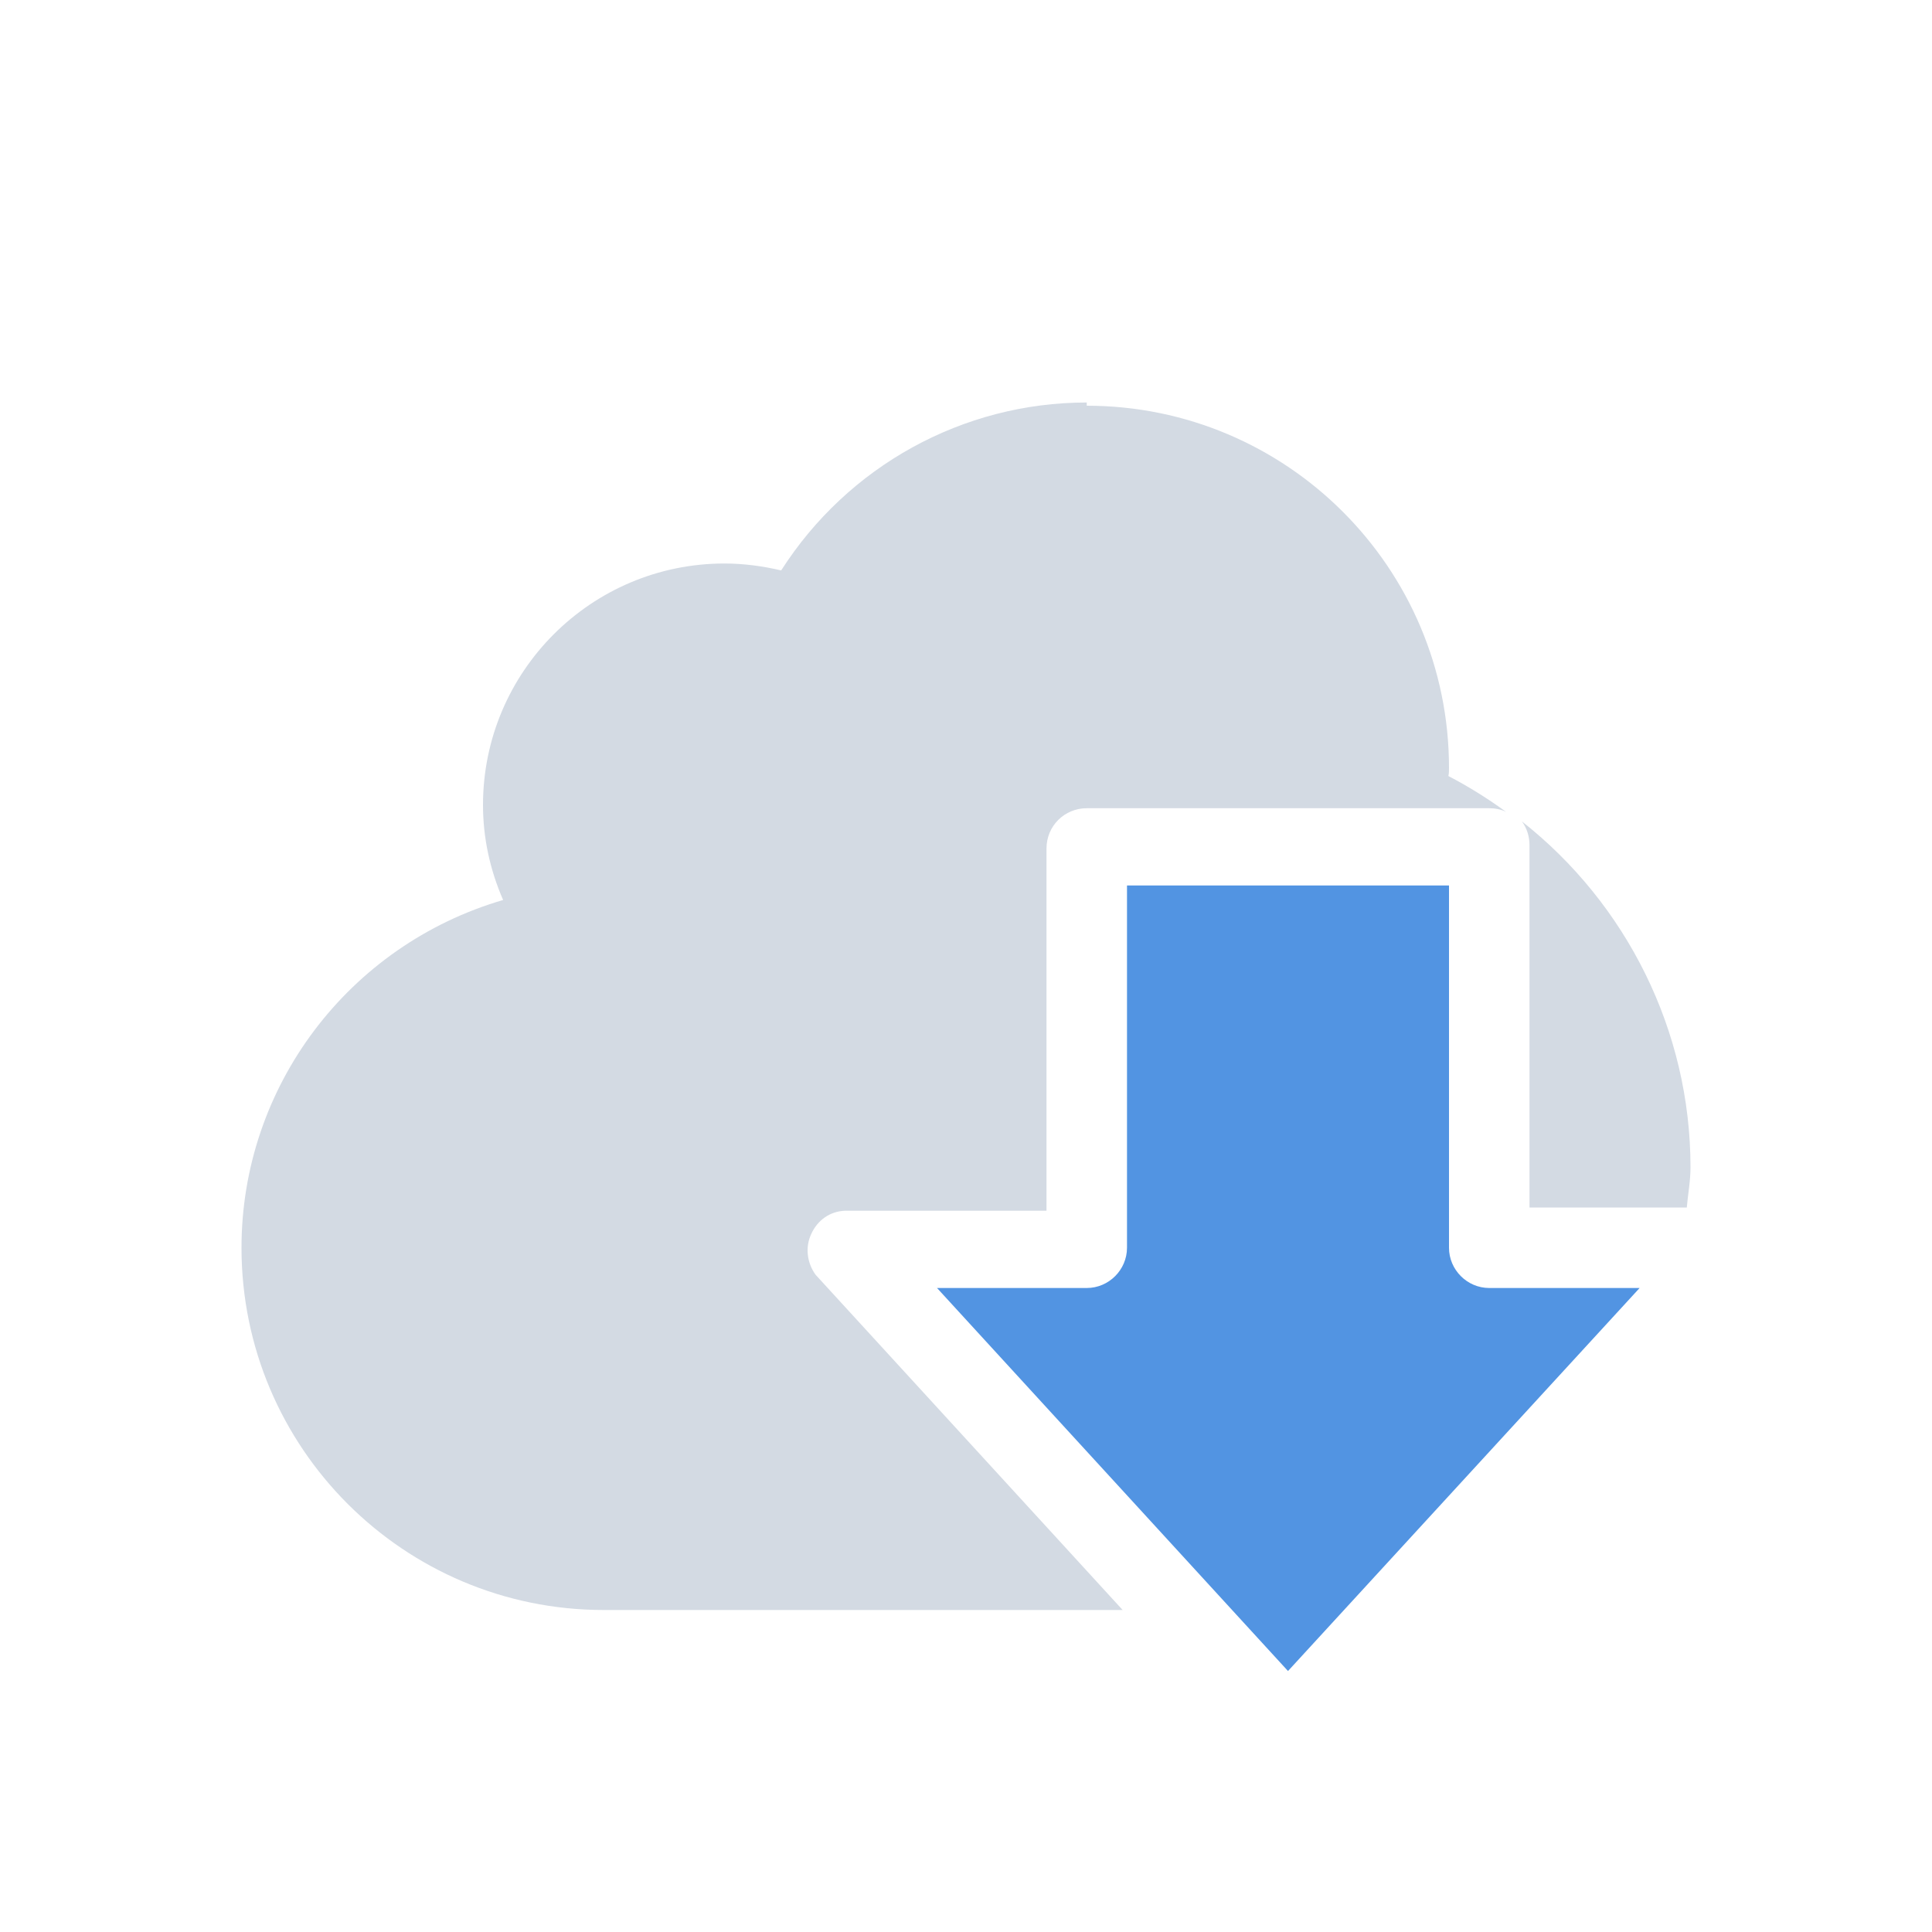 <svg xmlns="http://www.w3.org/2000/svg" width="12pt" height="12pt" version="1.1" viewBox="0 0 12 12">
 <g>
  <path style="fill:rgb(82.745%,85.49%,89.02%)" d="M 6.75 2.5 C 5.98 2.5 5.266 2.895 4.852 3.543 C 4.738 3.516 4.617 3.5 4.5 3.5 C 3.672 3.5 3 4.172 3 5 C 3 5.203 3.043 5.402 3.125 5.59 C 2.164 5.871 1.5 6.75 1.5 7.75 C 1.5 8.992 2.508 10 3.75 10 L 6.973 10 L 5.066 7.918 C 5.012 7.844 5 7.746 5.039 7.664 C 5.078 7.578 5.156 7.523 5.25 7.52 L 6.5 7.52 L 6.5 5.27 C 6.5 5.129 6.613 5.02 6.75 5.02 L 9.25 5.02 C 9.285 5.02 9.324 5.027 9.355 5.043 C 9.242 4.961 9.125 4.887 8.996 4.82 C 9 4.805 9 4.785 9 4.77 C 9 3.527 7.992 2.52 6.75 2.52 Z M 9.453 5.102 C 9.484 5.145 9.5 5.195 9.5 5.25 L 9.5 7.5 L 10.477 7.5 C 10.484 7.418 10.5 7.336 10.5 7.25 C 10.5 6.402 10.102 5.613 9.453 5.102 Z M 9.453 5.102"/>
  <path style="fill:rgb(32.157%,58.039%,88.627%)" d="M 7 5.5 L 7 7.75 C 7 7.887 6.887 8 6.75 8 L 5.82 8 L 8 10.379 L 10.184 8 L 9.25 8 C 9.113 8 9 7.887 9 7.75 L 9 5.5 Z M 7 5.5"/>
 </g>
</svg>
